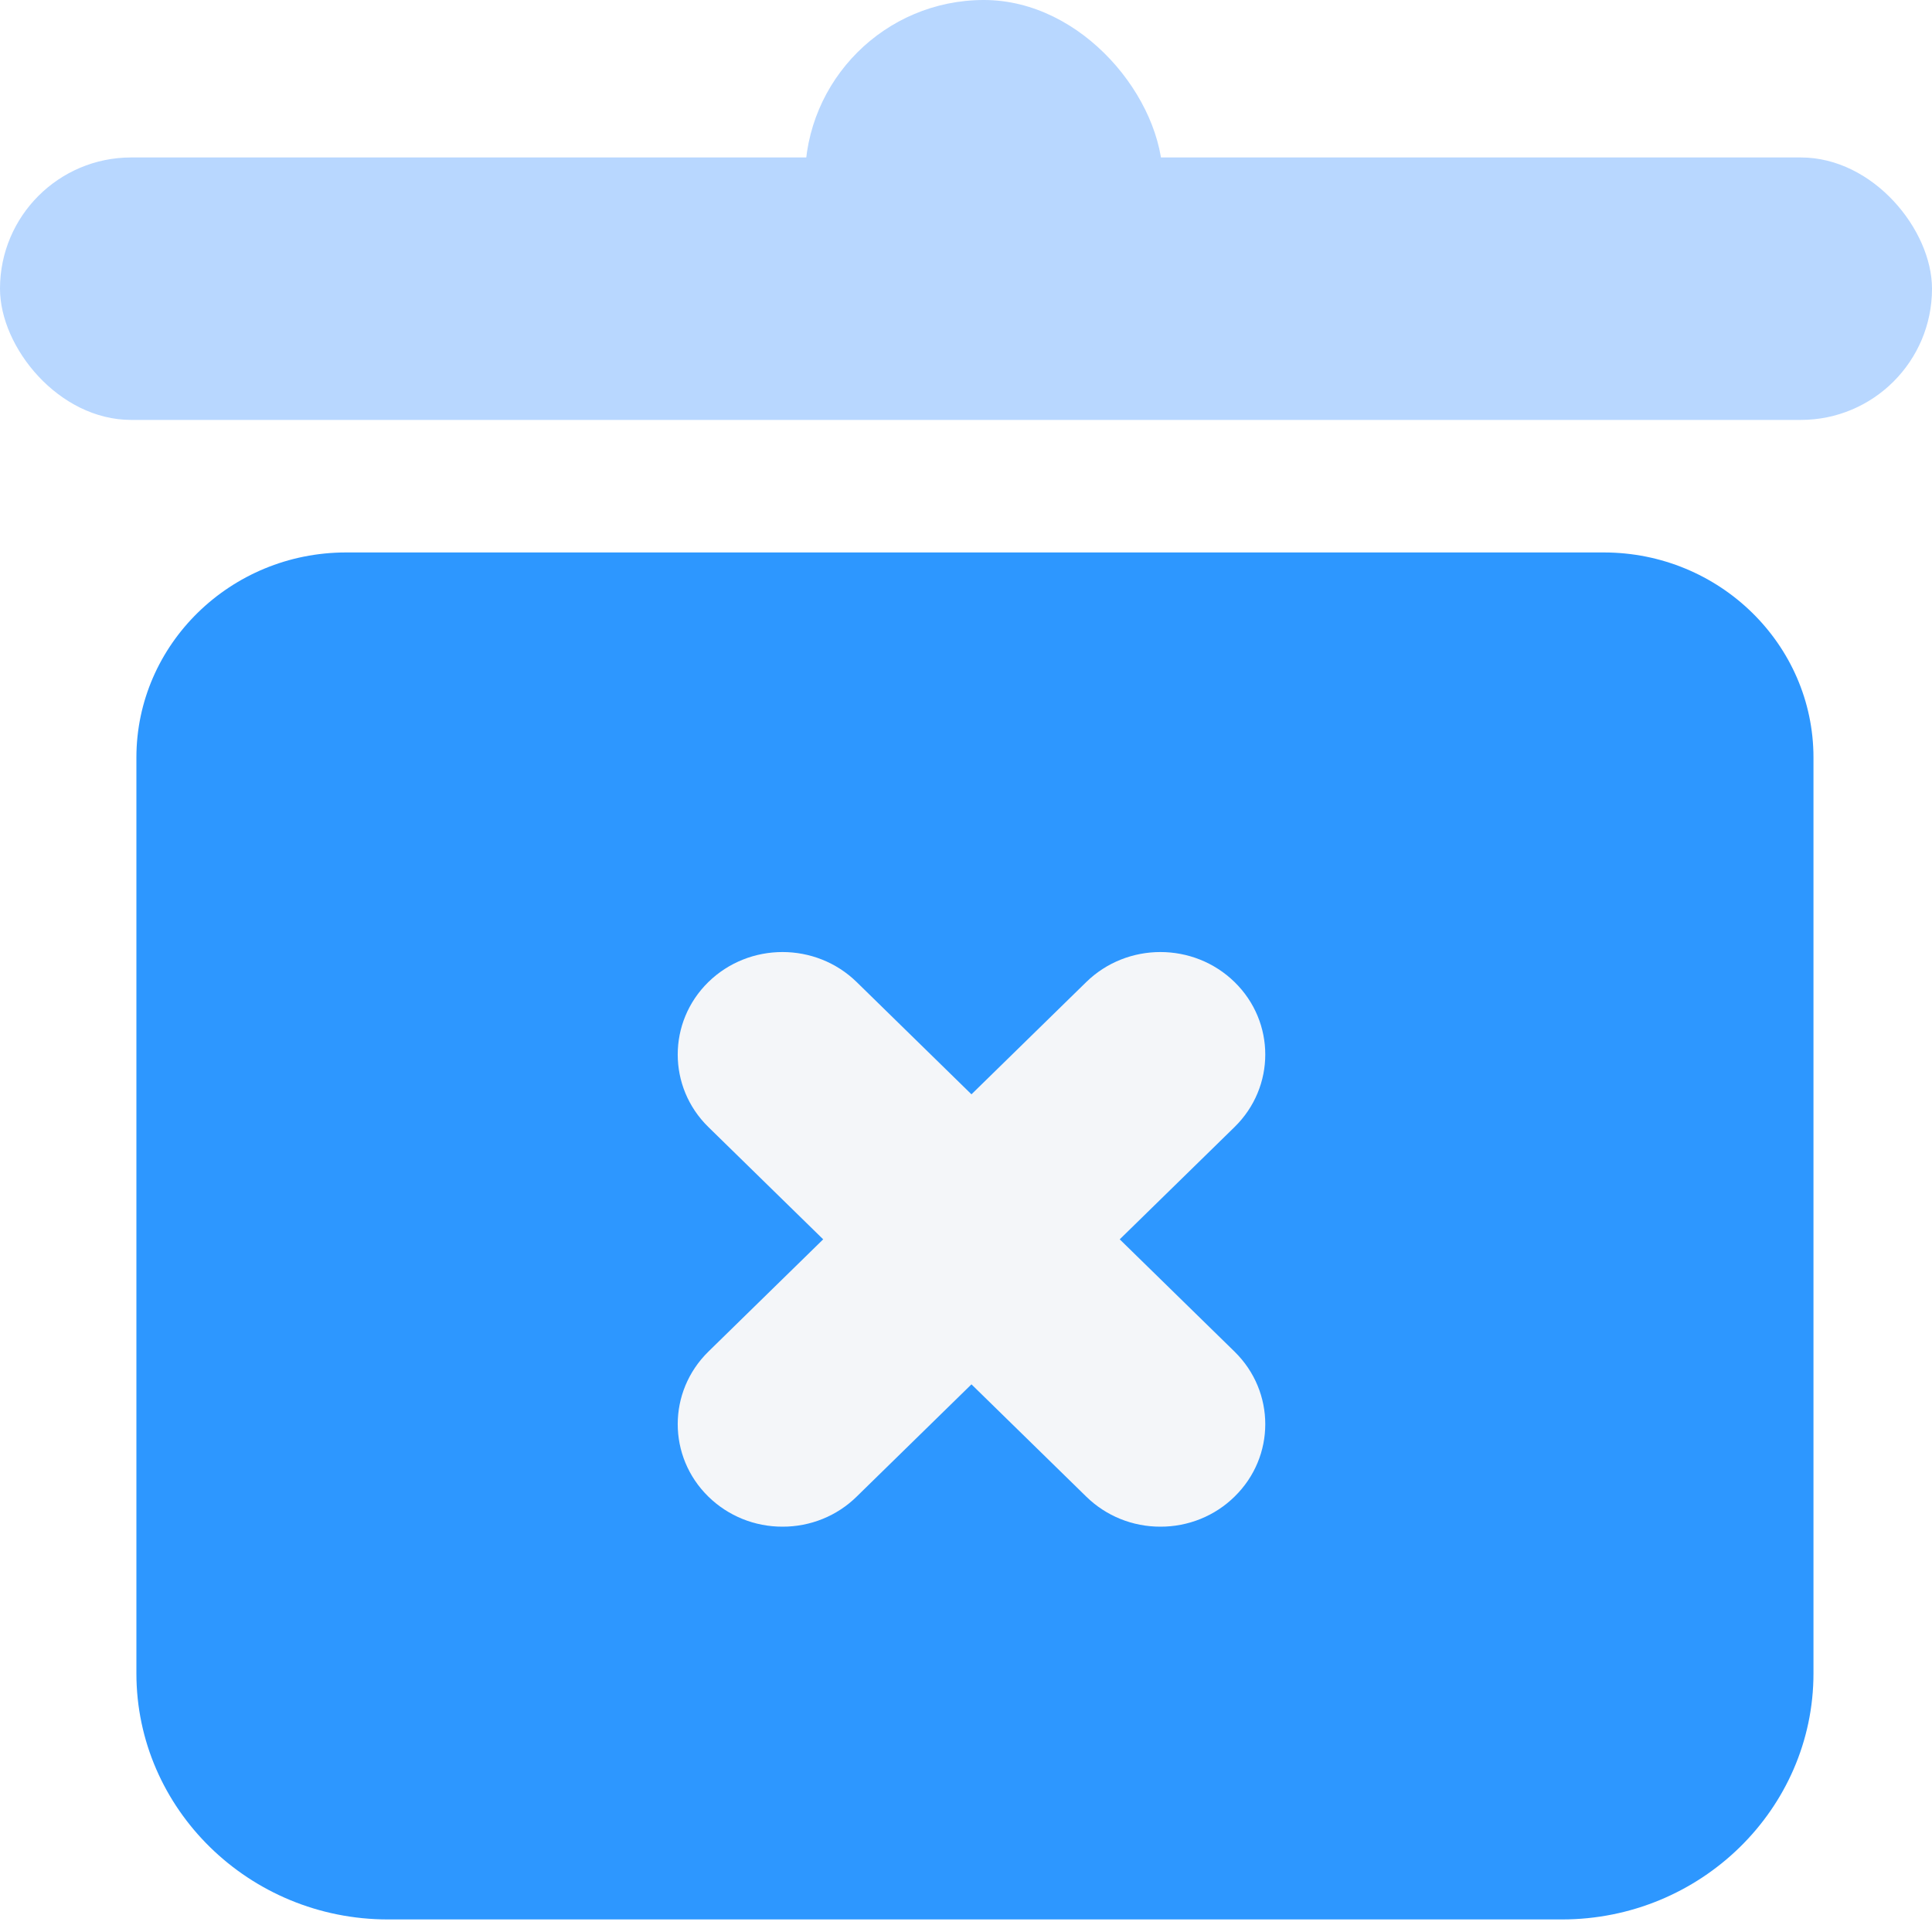 <?xml version="1.0" encoding="UTF-8"?>
<svg width="20px" height="20px" viewBox="0 0 20 20" version="1.1" xmlns="http://www.w3.org/2000/svg" xmlns:xlink="http://www.w3.org/1999/xlink">
    <title>button/删除</title>
    <defs>
        <rect id="path-1" x="264" y="147" width="1074" height="740" rx="4"></rect>
        <filter x="-2.0%" y="-2.0%" width="103.9%" height="105.7%" filterUnits="objectBoundingBox" id="filter-2">
            <feOffset dx="0" dy="6" in="SourceAlpha" result="shadowOffsetOuter1"></feOffset>
            <feGaussianBlur stdDeviation="6" in="shadowOffsetOuter1" result="shadowBlurOuter1"></feGaussianBlur>
            <feColorMatrix values="0 0 0 0 0.951   0 0 0 0 0.951   0 0 0 0 0.951  0 0 0 0.5 0" type="matrix" in="shadowBlurOuter1"></feColorMatrix>
        </filter>
    </defs>
    <g id="页面-1" stroke="none" stroke-width="1" fill="none" fill-rule="evenodd">
        <g id="购药商城-新增/编辑服务类型" transform="translate(-1241, -452)">
            <rect fill="#F3F6FC" x="0" y="0" width="1366" height="926"></rect>
            <g id="顶部导航栏">
                <use fill="black" fill-opacity="1" filter="url(#filter-2)" xlink:href="#path-1"></use>
                <use fill="#FFFFFF" fill-rule="evenodd" xlink:href="#path-1"></use>
            </g>
            <g id="button/删除" transform="translate(1241, 452)">
                <path d="M16.169,19.87 L4.016,19.87 C2.58,19.87 1.412,18.727 1.412,17.323 L1.412,7.842 C1.412,6.671 2.386,5.719 3.582,5.719 L16.603,5.719 C17.8,5.719 18.773,6.671 18.773,7.842 L18.773,17.323 C18.773,18.727 17.605,19.87 16.169,19.87 Z M3.582,7.842 L3.582,17.323 C3.582,17.557 3.777,17.747 4.016,17.747 L16.169,17.747 C16.408,17.747 16.363,18.281 16.363,18.047 L3.582,18.175 L3.582,7.842 Z" id="形状" fill="#2D97FF" fill-rule="nonzero"></path>
                <path d="M12.013,15.804 C11.725,15.805 11.449,15.693 11.245,15.493 L7.333,11.667 C6.91,11.253 6.91,10.58 7.333,10.166 C7.757,9.752 8.444,9.752 8.868,10.166 L12.78,13.992 C13.204,14.407 13.204,15.079 12.78,15.493 C12.577,15.693 12.3,15.805 12.013,15.804 Z" id="路径" fill="#F4F6F9" fill-rule="nonzero"></path>
                <path d="M8.101,15.804 C7.813,15.805 7.537,15.693 7.333,15.493 C6.91,15.079 6.91,14.407 7.333,13.992 L11.245,10.166 C11.669,9.752 12.356,9.752 12.78,10.166 C13.204,10.58 13.204,11.252 12.78,11.667 L8.868,15.493 C8.665,15.693 8.388,15.805 8.101,15.804 Z" id="路径" fill="#F4F6F9" fill-rule="nonzero"></path>
                <rect id="矩形" fill="#B8D7FF" x="0" y="1.63" width="20" height="2.717" rx="1.358"></rect>
                <rect id="矩形" fill="#B8D7FF" x="8.333" y="0" width="3.704" height="3.985" rx="1.852"></rect>
            </g>
        </g>
    </g>
</svg>